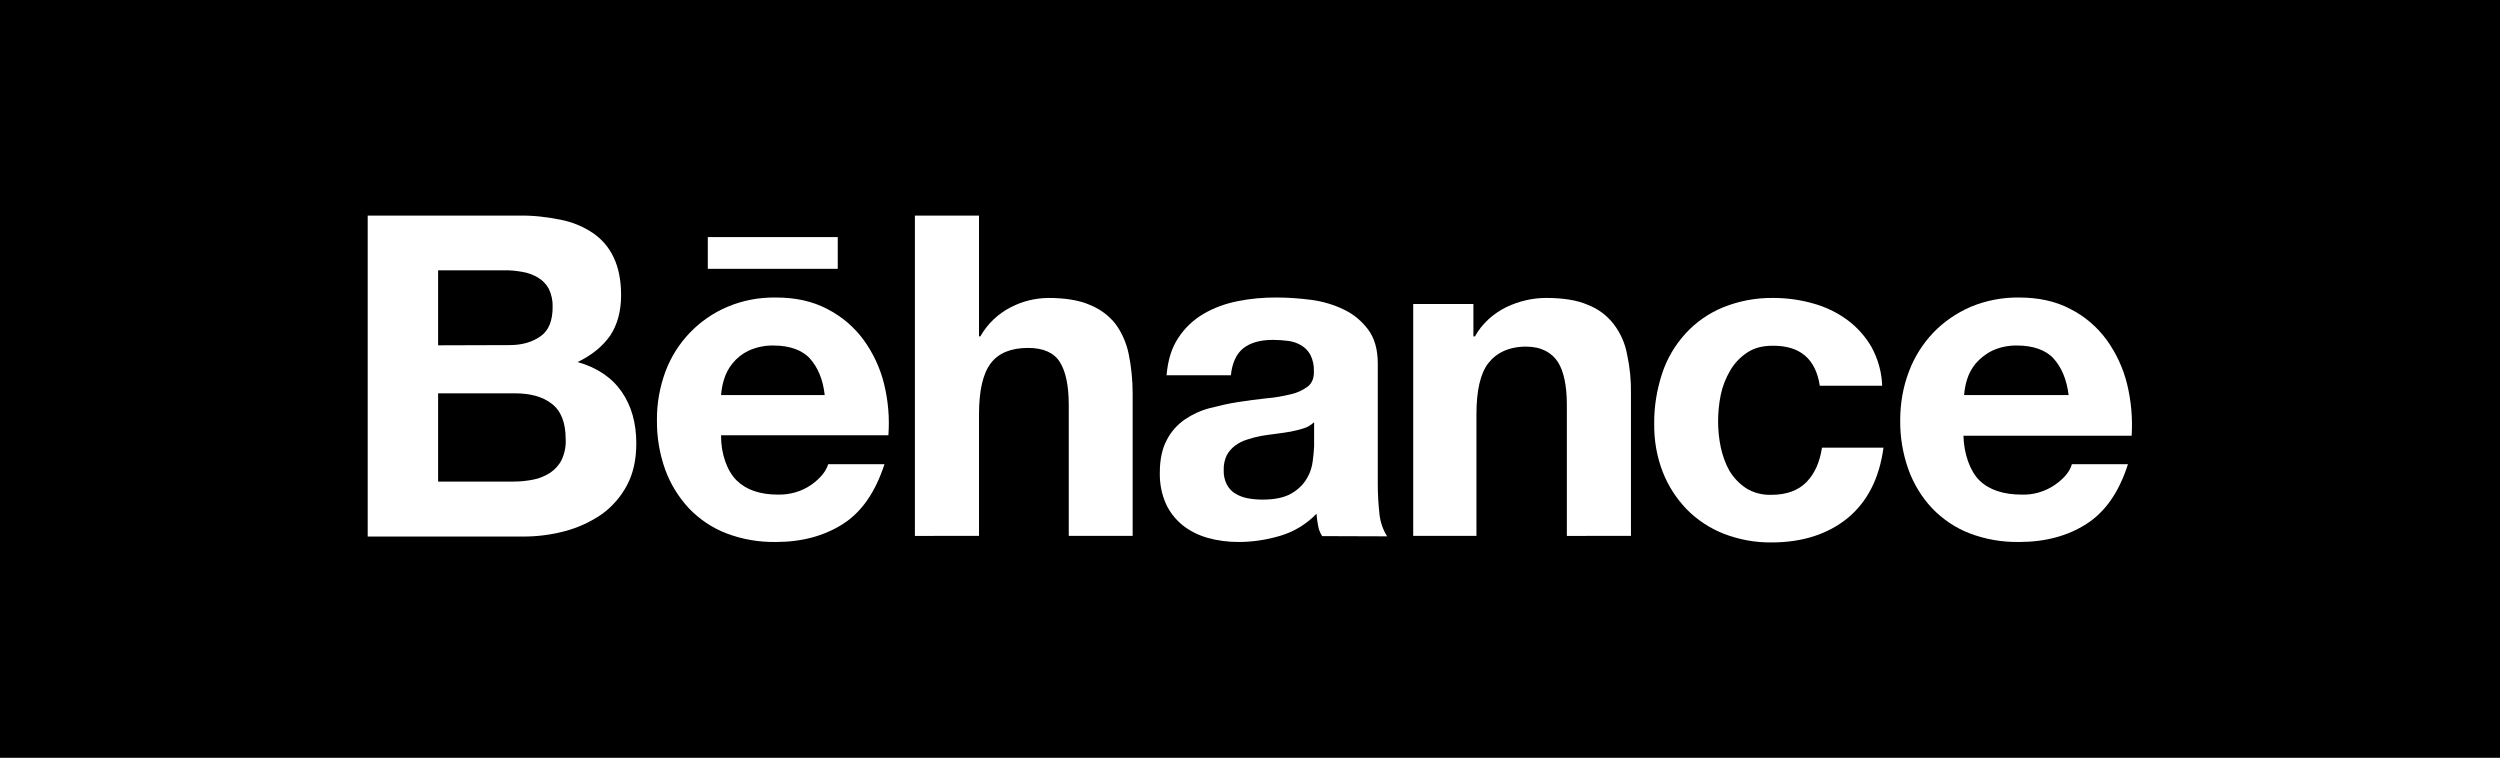 <?xml version="1.0" encoding="utf-8"?>
<!-- Generator: Adobe Illustrator 20.0.0, SVG Export Plug-In . SVG Version: 6.00 Build 0)  -->
<svg version="1.1" id="Layer_1" xmlns="http://www.w3.org/2000/svg" xmlns:xlink="http://www.w3.org/1999/xlink" x="0px" y="0px"
	 viewBox="0 0 1150.4 348.7" style="enable-background:new 0 0 1150.4 348.7;" xml:space="preserve">
<style type="text/css">
	.st0{display:none;}
	.st1{display:inline;fill:none;stroke:#868686;stroke-width:0.4;stroke-miterlimit:10;stroke-dasharray:2;}
	.st2{display:inline;fill:none;stroke:#9C9B9B;stroke-width:0.25;stroke-miterlimit:10;stroke-dasharray:2;}
	.st3{display:inline;fill:none;stroke:#868686;stroke-width:0.2;stroke-miterlimit:10;stroke-dasharray:2;}
	.st4{display:inline;}
	.st5{fill:#6F6F6E;}
	.st6{fill:none;stroke:#6F6F6E;stroke-width:0.5;stroke-miterlimit:10;}
	.st7{display:inline;fill:#D9D9D9;}
	.st8{fill:#FFFFFF;}
</style>
<g id="Background">
	<rect id="black" width="1150.4" height="348.7"/>
</g>
<g id="Construction" class="st0">
	<line class="st1" x1="315" y1="315.3" x2="462.8" y2="33.1"/>
	<line class="st1" x1="543.2" y1="315.3" x2="691" y2="33.1"/>
	<line class="st1" x1="629.5" y1="315.3" x2="777.2" y2="33.4"/>
	<line class="st1" x1="866.9" y1="315.3" x2="1014.6" y2="33.1"/>
	<line class="st1" x1="200.9" y1="317.4" x2="349.8" y2="33.1"/>
	<line class="st1" x1="142.5" y1="317.4" x2="291.4" y2="33.1"/>
	<line class="st2" x1="157" y1="163.6" x2="1011.7" y2="163.6"/>
	<line class="st2" x1="157" y1="71.7" x2="1011.7" y2="71.7"/>
	<line class="st2" x1="157" y1="276" x2="1011.7" y2="276"/>
	<line class="st2" x1="157" y1="184.2" x2="1011.7" y2="184.2"/>
	<line class="st3" x1="444.4" y1="315.3" x2="377.1" y2="33.1"/>
	<line class="st3" x1="629.5" y1="315.3" x2="562.6" y2="34.9"/>
	<line class="st3" x1="844.5" y1="315.3" x2="777.2" y2="33.1"/>
</g>
<g id="Guidelines" class="st0">
	<line class="st2" x1="117" y1="163.6" x2="994.4" y2="163.6"/>
	<line class="st2" x1="117" y1="112.6" x2="183.6" y2="112.6"/>
	<line class="st2" x1="310.1" y1="71.7" x2="310.1" y2="339.4"/>
	<line class="st2" x1="335.6" y1="71.7" x2="335.6" y2="339.4"/>
	<g class="st4">
		<path class="st5" d="M89.7,138.4l3.7,5.7h-3.2l-2.2-3.4l-2.2,3.4h-3.2l3.7-5.7l-3.5-5.4H86l2,3.2l2.1-3.2h3.1L89.7,138.4z"/>
	</g>
	<g class="st4">
		<g>
			<line class="st6" x1="102.8" y1="113.9" x2="102.8" y2="162.6"/>
			<g>
				<circle class="st5" cx="102.8" cy="113.9" r="1.3"/>
			</g>
			<g>
				<circle class="st5" cx="102.8" cy="162.5" r="1.3"/>
			</g>
		</g>
	</g>
	<g class="st4">
		<path class="st5" d="M305.6,360.8c0-3.4,1.9-5.7,4.6-5.7s4.6,2.3,4.6,5.7s-1.9,5.7-4.6,5.7C307.5,366.5,305.6,364.2,305.6,360.8z
			 M308.4,360.8c0,1.7,0.5,3.2,1.8,3.2s1.8-1.5,1.8-3.2c0-1.7-0.5-3.2-1.8-3.2C308.9,357.7,308.4,359.1,308.4,360.8z"/>
		<path class="st5" d="M316.8,363.1c0.9,0,1.7,0.7,1.7,1.7c0,1-0.7,1.7-1.7,1.7c-0.9,0-1.7-0.7-1.7-1.7
			C315.1,363.8,315.9,363.1,316.8,363.1z"/>
		<path class="st5" d="M322,361.9h-2.3v-6.6h6.8v2.5H322v1.7c0.3-0.2,1-0.4,1.7-0.4c2.2,0,3.6,1.5,3.6,3.7c0,2.3-1.6,3.8-4,3.8
			c-2.5,0-4.1-1.5-4.2-3.7h2.8c0.1,0.8,0.6,1.3,1.4,1.3c0.8,0,1.3-0.6,1.3-1.4c0-0.8-0.5-1.4-1.3-1.4
			C322.8,361.3,322.4,361.6,322,361.9z"/>
		<path class="st5" d="M338.4,360.7l3.7,5.7h-3.2l-2.2-3.4l-2.2,3.4h-3.2l3.7-5.7l-3.5-5.4h3.2l2,3.1l2.1-3.1h3.1L338.4,360.7z"/>
	</g>
	<g class="st4">
		<g>
			<line class="st6" x1="311.3" y1="343.6" x2="335.1" y2="343.6"/>
			<g>
				<circle class="st5" cx="311.3" cy="343.6" r="1.3"/>
			</g>
			<g>
				<circle class="st5" cx="335" cy="343.6" r="1.3"/>
			</g>
		</g>
	</g>
	<g class="st4">
		<g>
			<line class="st6" x1="128" y1="21.8" x2="128" y2="70.6"/>
			<g>
				<circle class="st5" cx="128" cy="21.9" r="1.3"/>
			</g>
			<g>
				<circle class="st5" cx="128" cy="70.5" r="1.3"/>
			</g>
		</g>
	</g>
	<g class="st4">
		<path class="st5" d="M160,4l3.7,5.7h-3.2l-2.2-3.4l-2.2,3.4H153l3.7-5.7l-3.5-5.4h3.2l2,3.2l2.1-3.2h3.1L160,4z"/>
	</g>
	<g class="st4">
		<path class="st5" d="M116.5,45.1l3.7,5.7H117l-2.2-3.4l-2.2,3.4h-3.2l3.7-5.7l-3.5-5.4h3.2l2,3.2l2.1-3.2h3.1L116.5,45.1z"/>
	</g>
	<g class="st4">
		<g>
			<line class="st6" x1="182.5" y1="16.4" x2="133.8" y2="16.4"/>
			<g>
				<circle class="st5" cx="182.4" cy="16.4" r="1.3"/>
			</g>
			<g>
				<circle class="st5" cx="133.8" cy="16.4" r="1.3"/>
			</g>
		</g>
	</g>
	<rect x="106.8" y="112.7" class="st7" width="8.1" height="51"/>
	<rect x="183.6" y="20.7" class="st7" width="8.1" height="51"/>
	<rect x="986.3" y="20.7" class="st7" width="8.1" height="51"/>
	<rect x="183.6" y="276.1" class="st7" width="8.1" height="51"/>
	<rect x="986.3" y="276.1" class="st7" width="8.1" height="51"/>
	<rect x="132.6" y="71.7" class="st7" width="51" height="8.1"/>
	<rect x="132.6" y="267.9" class="st7" width="51" height="8.1"/>
	<rect x="994.4" y="71.7" class="st7" width="51" height="8.1"/>
	<rect x="994.4" y="267.9" class="st7" width="51" height="8.1"/>
	<rect x="183.6" y="71.7" class="st2" width="810.8" height="204.3"/>
	<rect x="132.6" y="20.7" class="st2" width="912.8" height="306.4"/>
</g>
<g>
	<path class="st8" d="M238.7,99.2c6.5-0.1,12.9,0.6,19.2,1.9c5.3,1,10.4,3.1,14.9,6.1c4.1,2.8,7.5,6.7,9.6,11.3
		c2.2,4.6,3.4,10.4,3.4,17.3c0,7.4-1.7,13.6-5,18.6c-3.4,4.9-8.4,9-15,12.2c9.1,2.6,15.8,7.2,20.3,13.7c4.5,6.5,6.7,14.5,6.7,23.7
		c0,7.5-1.4,13.9-4.3,19.3c-2.8,5.3-6.8,9.9-11.7,13.4c-5.1,3.5-10.8,6.1-16.8,7.7c-6.3,1.7-12.8,2.5-19.3,2.5h-71.5V99.2H238.7z
		 M234.5,158.8c5.8,0,10.5-1.4,14.3-4.1s5.5-7.3,5.5-13.4c0.1-2.9-0.5-5.8-1.8-8.5c-1.2-2.1-2.9-3.9-5-5.1c-2.2-1.3-4.6-2.2-7.2-2.6
		c-2.8-0.5-5.6-0.8-8.4-0.7h-30.3v34.5L234.5,158.8z M236.3,221.6c3.1,0,6.1-0.3,9.1-0.9c2.7-0.5,5.3-1.6,7.7-3.1
		c2.2-1.5,4.1-3.5,5.3-5.9c1.4-3,2.1-6.3,1.9-9.6c0-7.6-2.1-13-6.4-16.3c-4.2-3.3-9.9-4.8-16.9-4.8h-35.4v40.6L236.3,221.6z"/>
	<path class="st8" d="M339,221.1c4.4,4.3,10.7,6.5,19,6.5c5.5,0.1,10.8-1.4,15.3-4.5c4.2-3,6.8-6.2,7.8-9.5H407
		c-4.2,12.9-10.5,22-19.1,27.5c-8.6,5.5-18.9,8.3-30.9,8.3c-7.8,0.1-15.5-1.2-22.8-4c-6.5-2.5-12.4-6.5-17.2-11.5
		c-4.8-5.2-8.5-11.2-10.9-17.8c-2.6-7.3-3.9-15-3.8-22.8c-0.1-7.6,1.3-15.2,3.9-22.3c5-13.4,15.3-24.2,28.5-29.8
		c7.1-3,14.6-4.4,22.3-4.3c9,0,16.9,1.7,23.7,5.3c6.6,3.4,12.3,8.2,16.7,14.2c4.4,6.1,7.6,12.9,9.4,20.2c1.9,7.7,2.6,15.7,2,23.7
		h-77C331.7,208.8,334.6,216.8,339,221.1z M372.7,165c-3.5-3.9-9.4-6-16.6-6c-4-0.1-8,0.7-11.7,2.4c-2.9,1.4-5.4,3.4-7.4,5.9
		c-1.8,2.2-3.1,4.8-3.9,7.5c-0.7,2.3-1.1,4.6-1.3,7h47.7C378.7,174.4,376.2,168.9,372.7,165L372.7,165z"/>
	<path class="st8" d="M450.5,99.2v55.6h0.6c3.3-5.8,8.2-10.5,14.2-13.5c5.2-2.7,11-4.1,16.9-4.2c7.8,0,14.3,1,19.3,3.2
		c4.7,1.9,8.8,4.9,11.9,8.9c3,4.1,5,8.9,6,13.8c1.2,5.9,1.8,12,1.8,18v65.6h-29.4v-60.3c0-8.8-1.4-15.4-4.1-19.7s-7.6-6.5-14.6-6.5
		c-7.9,0-13.7,2.4-17.2,7.1c-3.6,4.7-5.4,12.6-5.4,23.4v56H421V99.2H450.5z"/>
	<path class="st8" d="M542.2,155.5c2.9-4.5,6.9-8.3,11.5-11c4.9-2.9,10.2-4.8,15.8-5.9c5.8-1.2,11.7-1.7,17.7-1.7
		c5.5,0,10.9,0.4,16.3,1.1c5.2,0.7,10.3,2.2,15,4.5c4.4,2.1,8.2,5.3,11.1,9.2c2.9,3.9,4.4,9.1,4.4,15.6V223c0,4.6,0.3,9.3,0.8,13.8
		c0.4,3.5,1.6,7,3.5,10l-29.9-0.1c-1-1.5-1.6-3.2-1.9-5c-0.3-1.7-0.6-3.5-0.7-5.3c-4.5,4.7-10.2,8.2-16.5,10.1
		c-6.3,1.9-12.8,2.9-19.4,2.9c-4.8,0-9.6-0.6-14.2-1.9c-4.2-1.2-8.1-3.1-11.5-5.8c-3.3-2.7-6-6.1-7.7-9.9c-2-4.5-2.9-9.4-2.8-14.3
		c0-6.1,1.1-11.1,3.2-15c1.9-3.8,4.8-7,8.2-9.4c3.5-2.4,7.4-4.2,11.6-5.3c4.3-1.1,8.6-2.1,13-2.8c4.4-0.7,8.7-1.2,13-1.7
		c3.9-0.3,7.7-1,11.4-1.9c2.8-0.6,5.5-1.9,7.8-3.6c1.9-1.6,2.8-3.9,2.7-6.9c0.1-2.6-0.4-5.2-1.6-7.6c-1-1.8-2.4-3.3-4.1-4.3
		c-1.8-1.1-3.8-1.8-5.9-2.1c-2.4-0.3-4.8-0.5-7.3-0.5c-5.7,0-10.3,1.3-13.5,3.8c-3.2,2.5-5.2,6.7-5.8,12.5h-29.6
		C537.4,165.8,539.1,160.1,542.2,155.5z M599.9,197.1c-1.9,0.6-3.9,1.1-5.9,1.5c-2.2,0.4-4.4,0.7-6.7,1c-2.3,0.3-4.7,0.6-7,1
		c-2.2,0.4-4.4,1-6.5,1.7c-2,0.6-3.9,1.6-5.5,2.8c-1.6,1.2-2.9,2.7-3.8,4.4c-1,2.1-1.5,4.5-1.4,6.8c-0.1,2.3,0.4,4.6,1.4,6.6
		c0.9,1.7,2.2,3.2,3.9,4.2c1.8,1.1,3.7,1.8,5.8,2.2c2.2,0.4,4.5,0.6,6.8,0.6c5.8,0,10.2-1,13.4-2.9c2.9-1.7,5.3-4,7-6.9
		c1.5-2.5,2.4-5.3,2.7-8.2c0.3-2.2,0.5-4.4,0.6-6.6v-11C603.2,195.6,601.7,196.6,599.9,197.1L599.9,197.1z"/>
	<path class="st8" d="M678,139.9v14.9h0.7c3.3-5.9,8.4-10.5,14.5-13.5c5.7-2.7,11.9-4.2,18.2-4.2c7.9,0,14.3,1,19.3,3.2
		c4.7,1.8,8.8,4.9,11.9,8.9c3.1,4.1,5.2,8.8,6.1,13.8c1.3,5.9,1.9,12,1.8,18v65.6H721v-60.3c0-8.8-1.4-15.4-4.1-19.7
		c-2.8-4.3-7.6-7.1-14.7-7.1c-8,0-13.8,3-17.4,7.7s-5.4,12.6-5.4,23.4v56h-29.1V139.9H678z"/>
	<path class="st8" d="M815.7,159.1c-4.7,0-8.6,1-11.8,3.2c-3.2,2.1-5.9,5-7.8,8.3c-2,3.5-3.5,7.2-4.3,11.2c-0.8,4-1.2,8-1.2,12.1
		c0,4,0.4,7.9,1.2,11.8c0.8,3.8,2.1,7.5,4,10.9c1.9,3.2,4.5,5.9,7.6,8c3.5,2.2,7.5,3.2,11.6,3.1c7.1,0,12.5-2,16.3-5.9
		c3.8-3.9,6.1-9.2,7.1-15.8h28.3c-1.9,14.2-7.5,25-16.5,32.4c-9.1,7.4-20.8,11.2-35,11.2c-7.5,0.1-15-1.3-22-4
		c-6.4-2.5-12.3-6.4-17.1-11.3c-4.8-5-8.5-10.8-11-17.2c-2.7-7-4-14.5-3.9-22.1c-0.1-7.8,1.2-15.6,3.6-23
		c2.2-6.8,5.9-13.1,10.7-18.4c4.8-5.3,10.7-9.4,17.2-12.1c7.4-3,15.2-4.5,23.2-4.4c6.2,0,12.3,0.8,18.3,2.5c5.6,1.5,11,4.1,15.7,7.5
		c4.6,3.4,8.4,7.6,11.3,12.6c3,5.5,4.7,11.6,4.9,17.8h-28.7C835.5,165.1,828.3,159,815.7,159.1z"/>
	<rect x="325.7" y="109.1" class="st8" width="59.8" height="14.6"/>
	<path class="st8" d="M910.9,221.1c4.4,4.3,11,6.5,19.4,6.5c5.4,0.2,10.8-1.4,15.3-4.5c4.3-3,6.9-6.2,7.8-9.5h25.8
		c-4.1,12.9-10.5,22-19.1,27.5c-8.6,5.5-18.9,8.3-31,8.3c-7.8,0.1-15.5-1.2-22.8-4c-6.5-2.5-12.4-6.5-17.2-11.5
		c-4.8-5.1-8.5-11.2-10.9-17.8c-2.6-7.3-3.9-15-3.8-22.8c0-7.6,1.3-15.2,4-22.3c2.5-6.7,6.3-12.7,11.2-17.9
		c4.9-5.1,10.8-9.1,17.2-11.9c7-2.9,14.6-4.4,22.2-4.3c9,0,17,1.7,23.7,5.3c6.6,3.3,12.3,8.2,16.7,14.2c4.4,6.1,7.6,13,9.4,20.3
		c1.9,7.8,2.6,15.8,2.1,23.8h-77.4C903.7,208.8,906.5,216.8,910.9,221.1z M945,165c-3.5-3.9-9.5-6-16.6-6c-4-0.1-8.1,0.7-11.7,2.4
		c-2.9,1.4-5.5,3.5-7.6,5.9c-1.8,2.2-3.2,4.8-4,7.5c-0.7,2.3-1.1,4.6-1.3,7h48.1C951,174.4,948.5,168.9,945,165L945,165z"/>
</g>
</svg>
